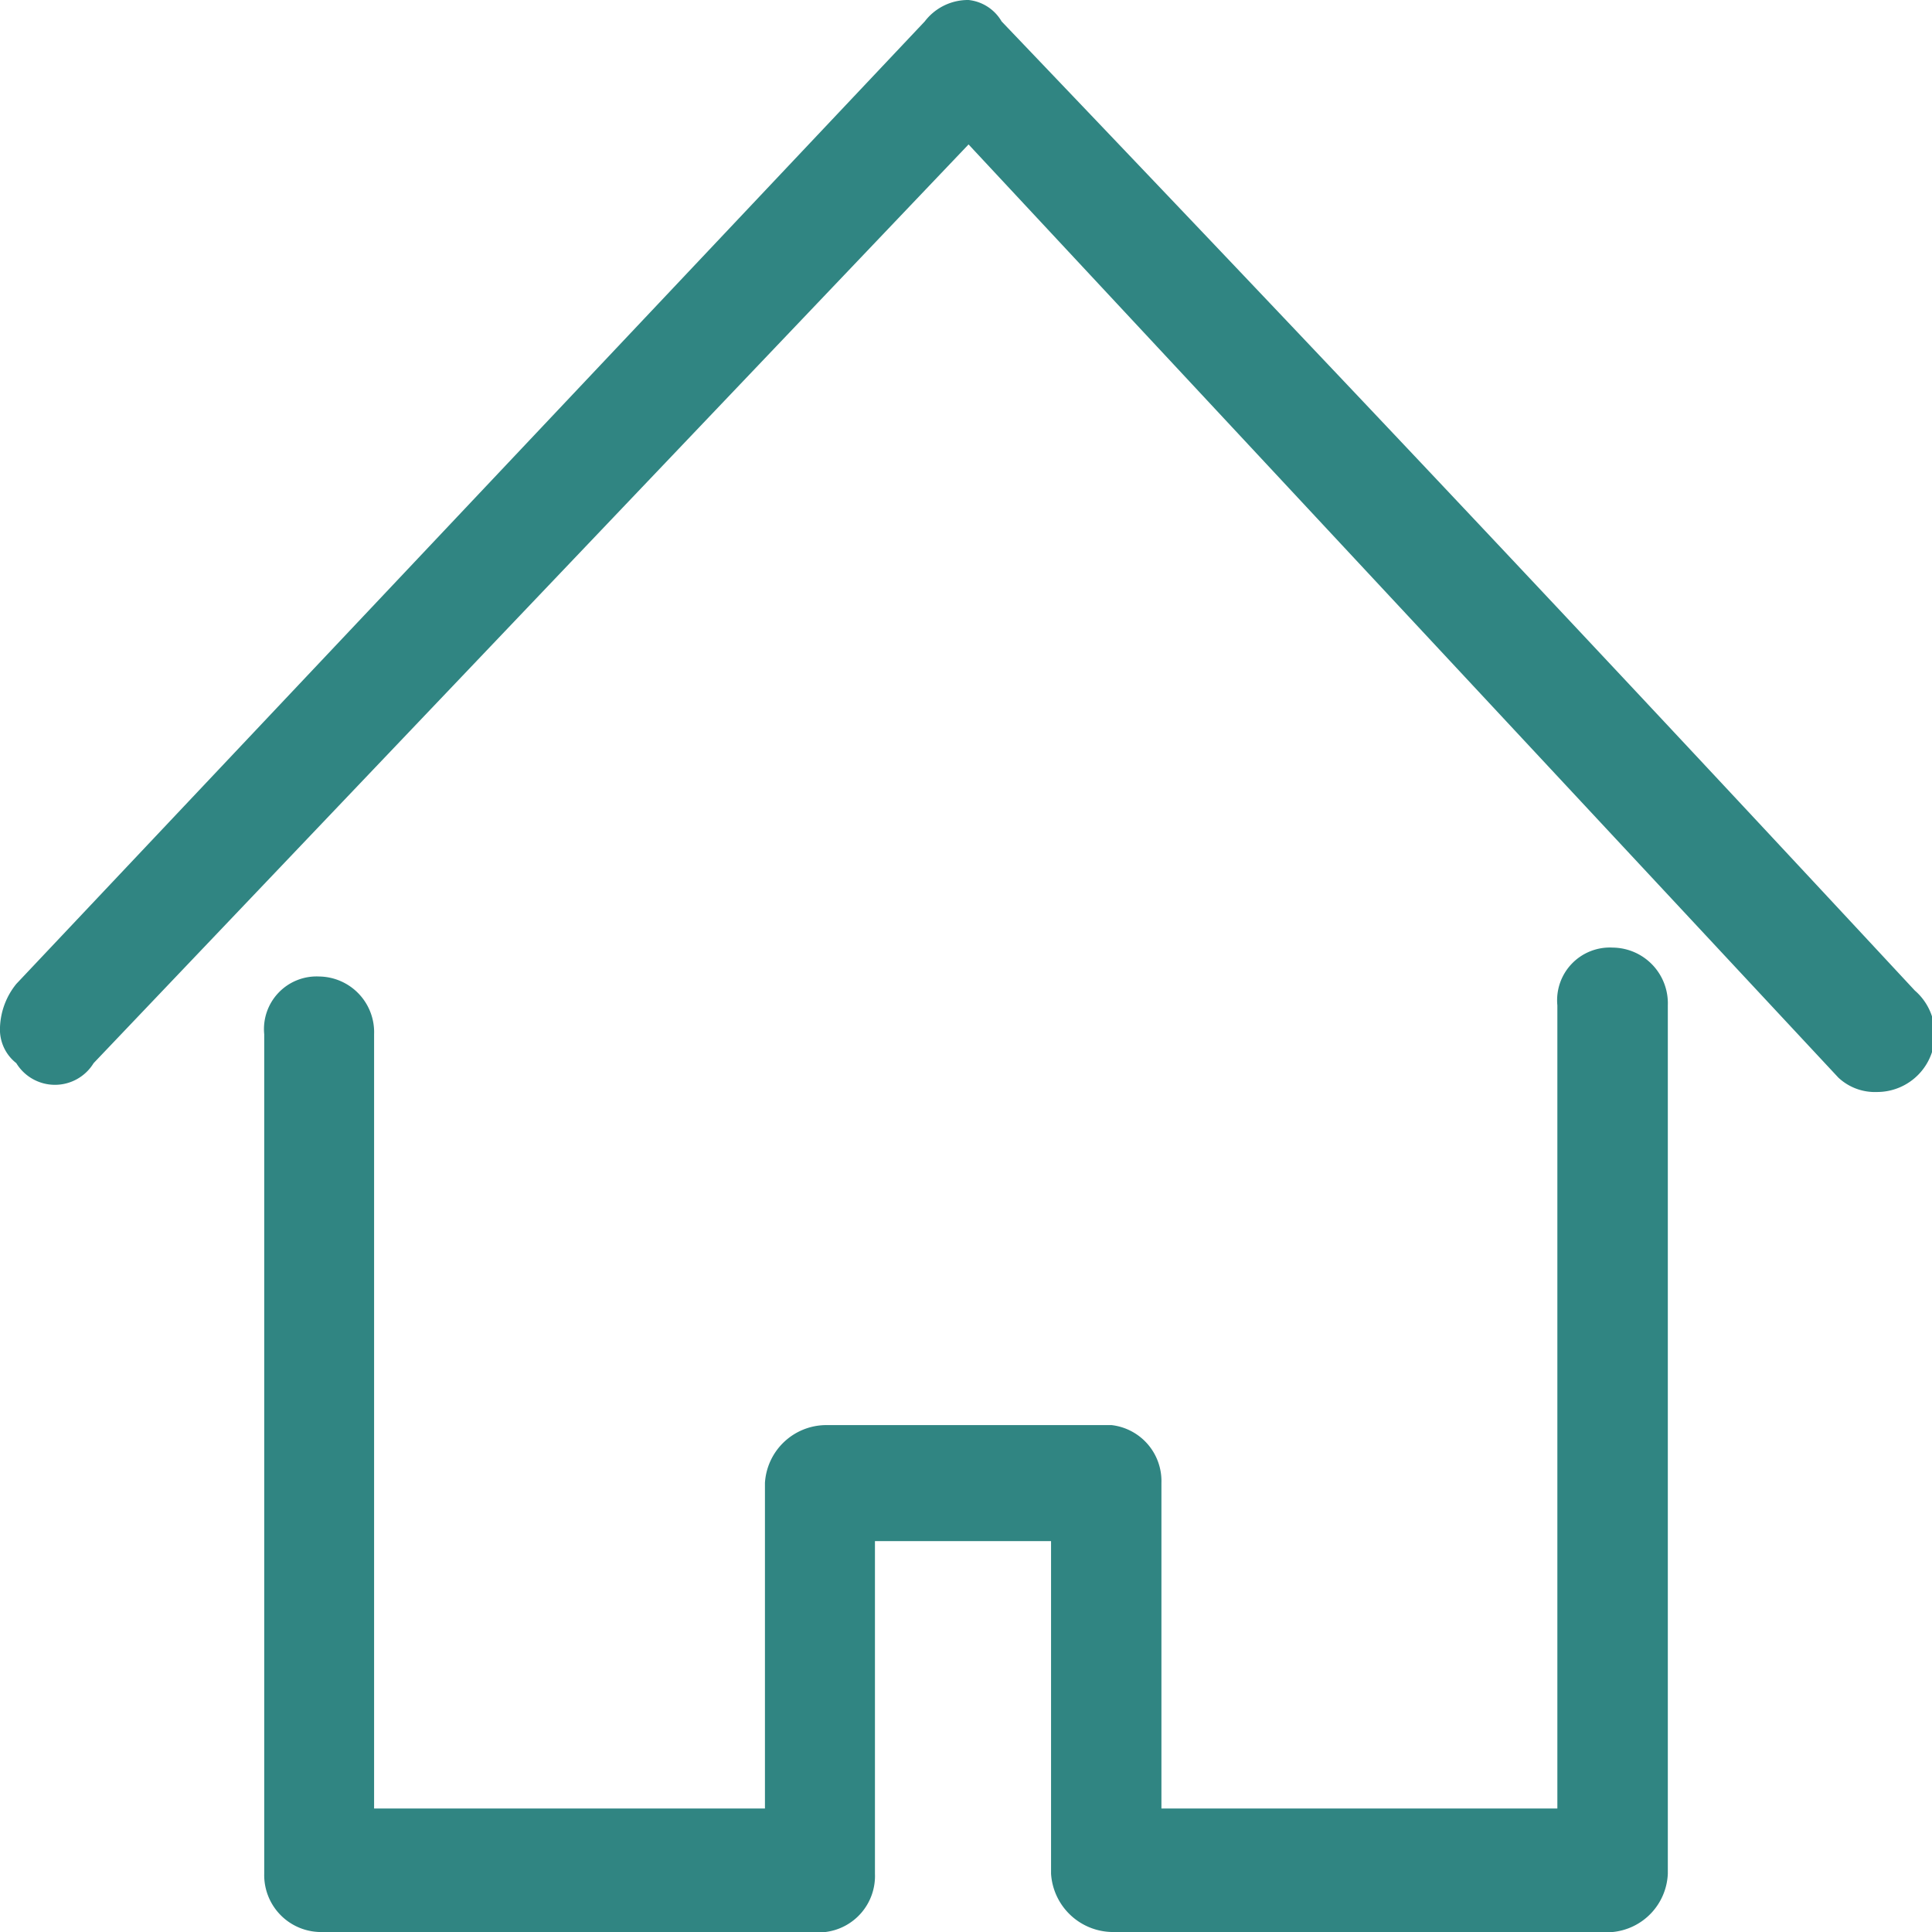 <svg xmlns="http://www.w3.org/2000/svg" xmlns:xlink="http://www.w3.org/1999/xlink" width="46" height="46" viewBox="0 0 46 46">
  <defs>
    <clipPath id="clip-path">
      <rect id="Rectangle_380" data-name="Rectangle 380" width="46" height="46" fill="none"/>
    </clipPath>
  </defs>
  <g id="icon-house" transform="translate(-1085.664 -902)">
    <g id="Group_492" data-name="Group 492" transform="translate(1085.664 902)" clip-path="url(#clip-path)">
      <path id="Path_3517" data-name="Path 3517" d="M38.4,22.562a1.255,1.255,0,0,0-1.32,1.374V43.06H27.653V35.307a1.341,1.341,0,0,0-1.187-1.376H19.655a1.466,1.466,0,0,0-1.442,1.376V43.06H8.907V24.625A1.326,1.326,0,0,0,7.6,23.25a1.253,1.253,0,0,0-1.309,1.374V44.613A1.355,1.355,0,0,0,7.6,46H19.655a1.343,1.343,0,0,0,1.177-1.387v-7.92h4.193v7.92A1.482,1.482,0,0,0,26.466,46H38.4a1.456,1.456,0,0,0,1.31-1.387V23.936a1.326,1.326,0,0,0-1.31-1.374m7.2,1.032h0C36.949,14.287,31.58,8.608,23.848.51A1.036,1.036,0,0,0,23.061,0a1.294,1.294,0,0,0-1.043.51L.388,23.427A1.736,1.736,0,0,0,0,24.459a1.016,1.016,0,0,0,.388.854,1.079,1.079,0,0,0,1.841,0L23.061,3.439,43.77,25.657a1.273,1.273,0,0,0,.921.343,1.375,1.375,0,0,0,.91-2.407" transform="translate(0 0)" fill="#308582" fill-rule="evenodd"/>
    </g>
  </g>
</svg>
